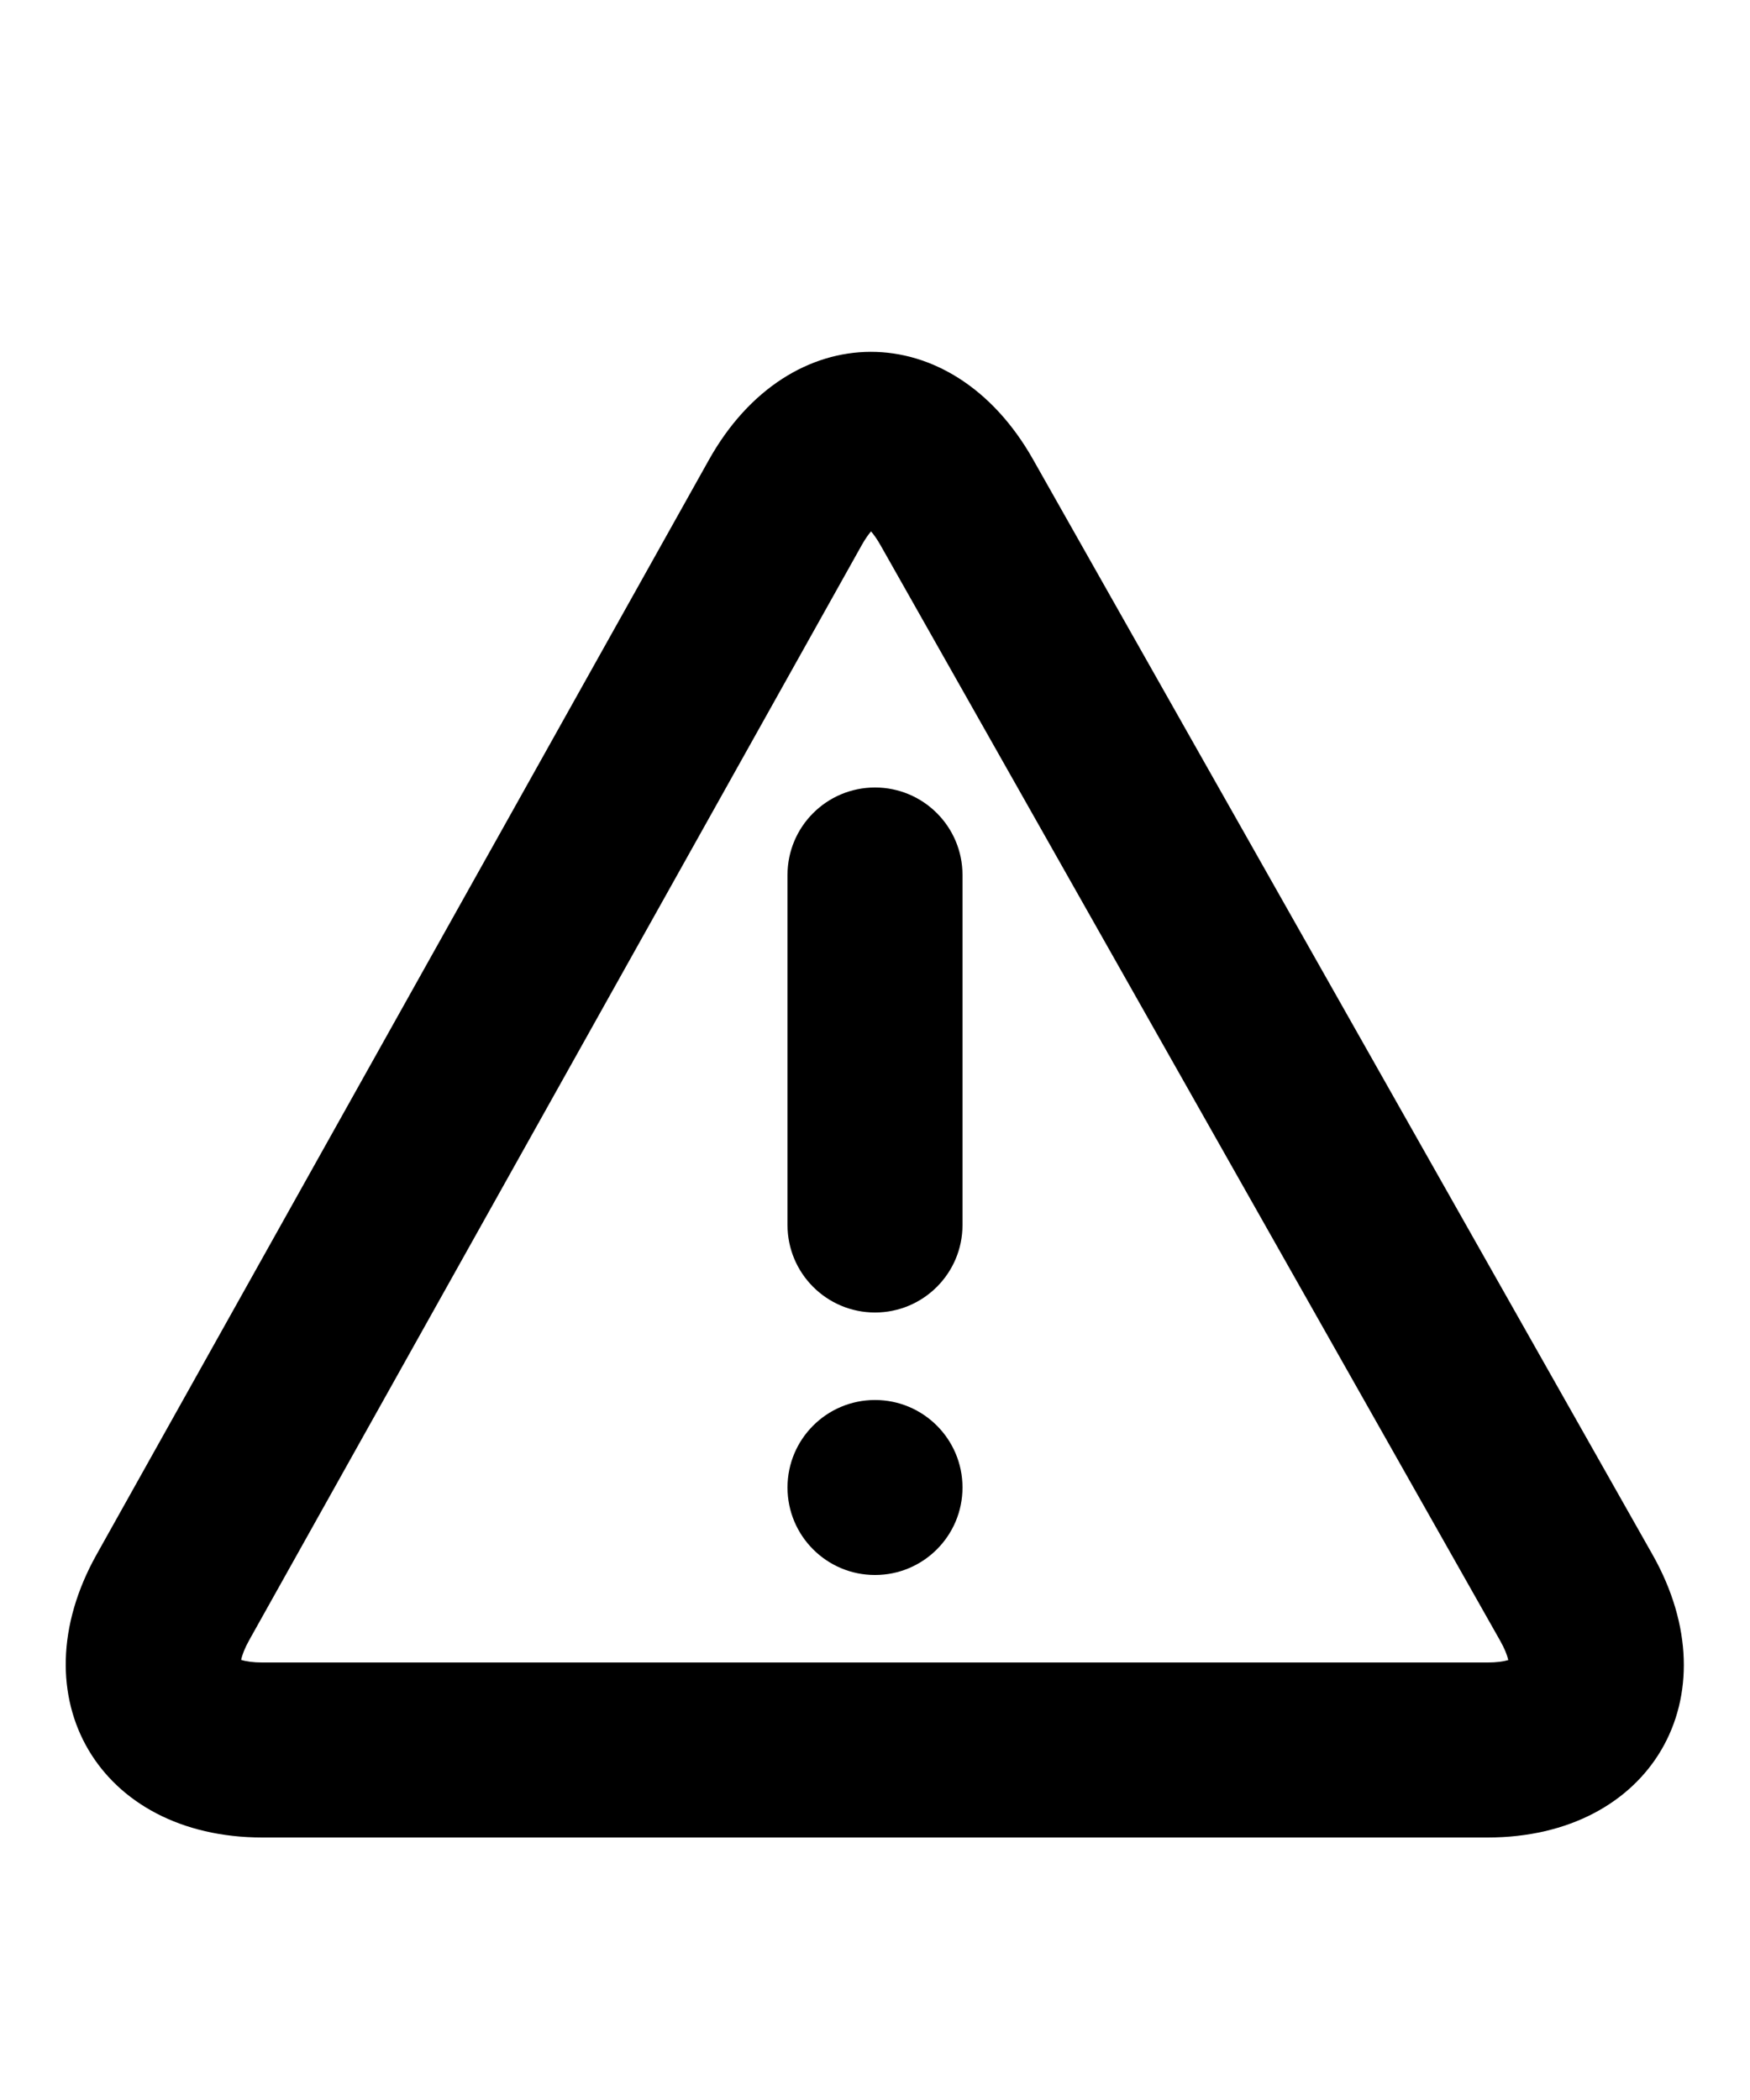 <svg xmlns="http://www.w3.org/2000/svg" width="200" height="240" viewBox="0 0 200 240"><title>warning</title><g fill-rule="nonzero" fill="#000"><path d="M98.468 62.328L28.487 187.435c-.517.924-.809 1.691-.927 2.266.56.179 1.375.299 2.434.299h140.012c1.023 0 1.815-.112 2.37-.279-.128-.566-.421-1.313-.927-2.206L100.642 62.332c-.386-.684-.76-1.214-1.094-1.602-.33.387-.699.917-1.08 1.598zm19.583-9.843l70.807 125.183c9.207 16.279-.154 32.332-18.852 32.332H29.994c-18.679 0-28.08-16.027-18.962-32.328L81.013 52.565c9.198-16.443 27.764-16.476 37.038-.08z"/><path d="M90 100c0-5.523 4.477-10 10-10s10 4.477 10 10v40c0 5.523-4.477 10-10 10s-10-4.477-10-10v-40zm10 80c-5.523 0-10-4.477-10-10s4.477-10 10-10 10 4.477 10 10-4.477 10-10 10z"/></g></svg>